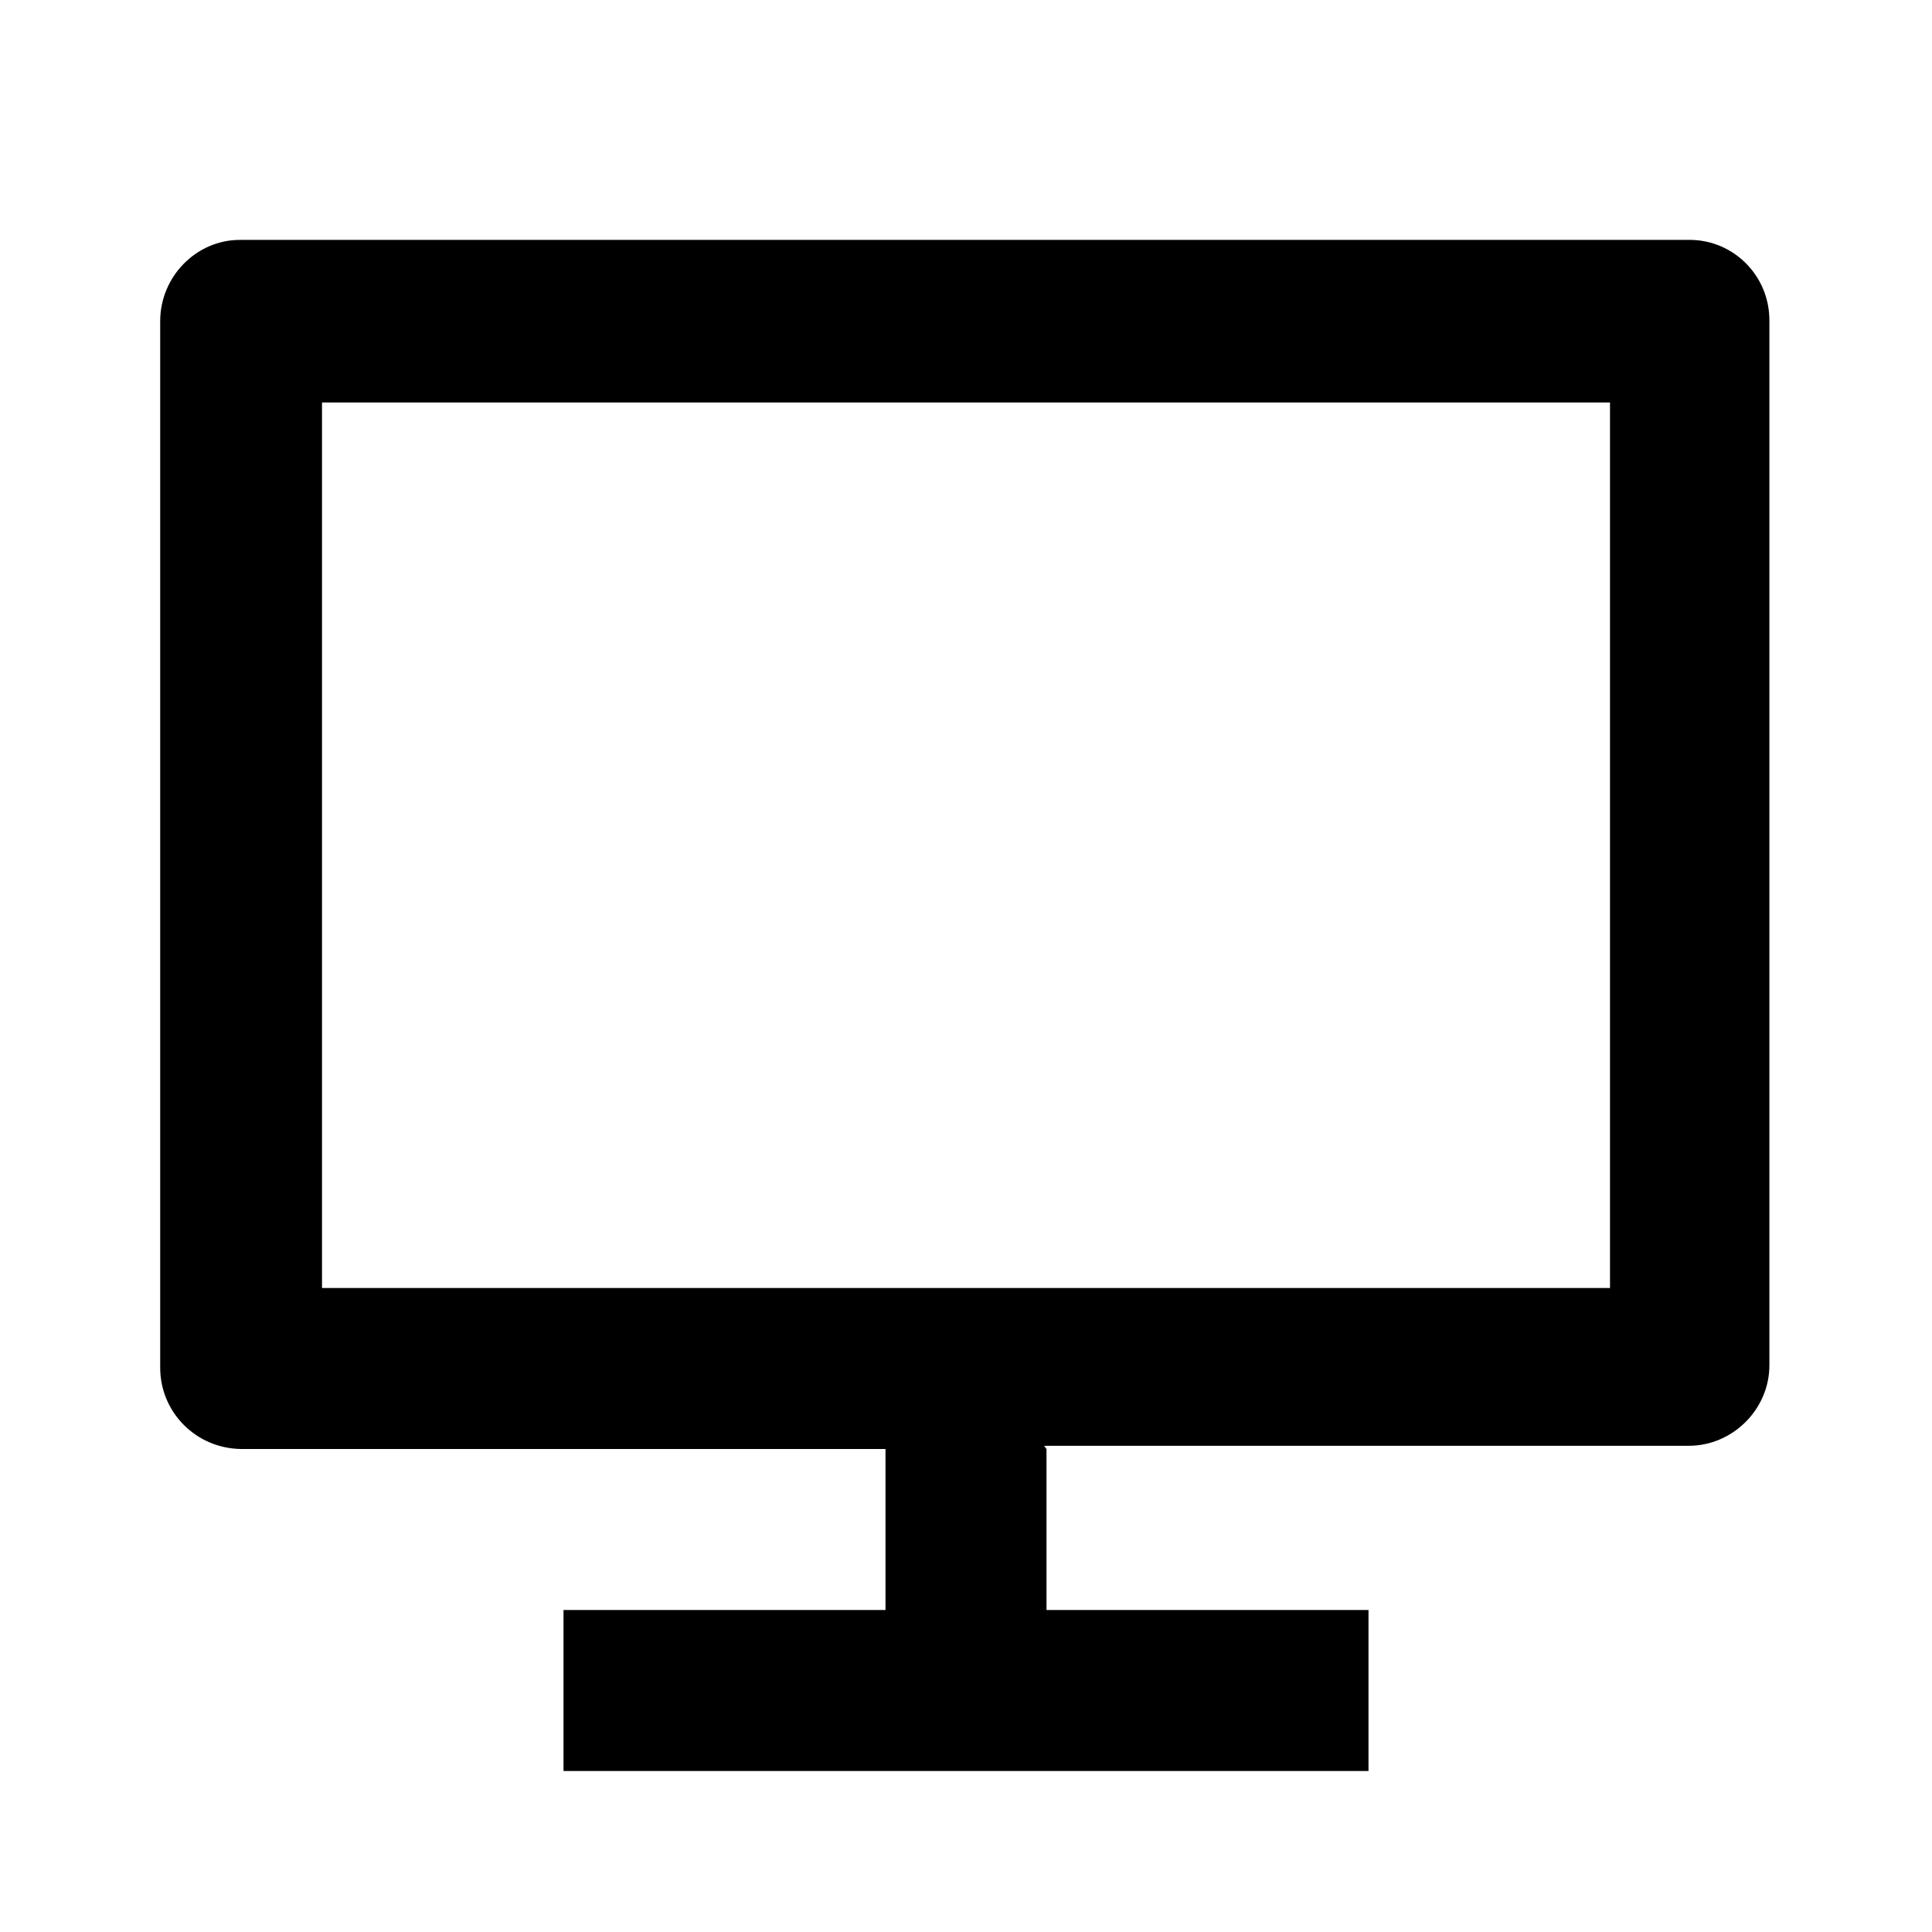 <svg viewBox="0 0 24 24" xmlns="http://www.w3.org/2000/svg"><path fill="none" d="M0 0h24v24H0Z"/><path d="M4 16h16V5H4v11Zm9 2v2h4v2H7v-2h4v-2H2.99v0c-.56-.01-1-.46-1-1.01 0-.01 0-.01 0-.01V3.99c0-.556.45-1.01.99-1.01h18.01c.54 0 .99.44.99 1v12.98c0 .55-.46 1-1 1h-8.01Z"/></svg>